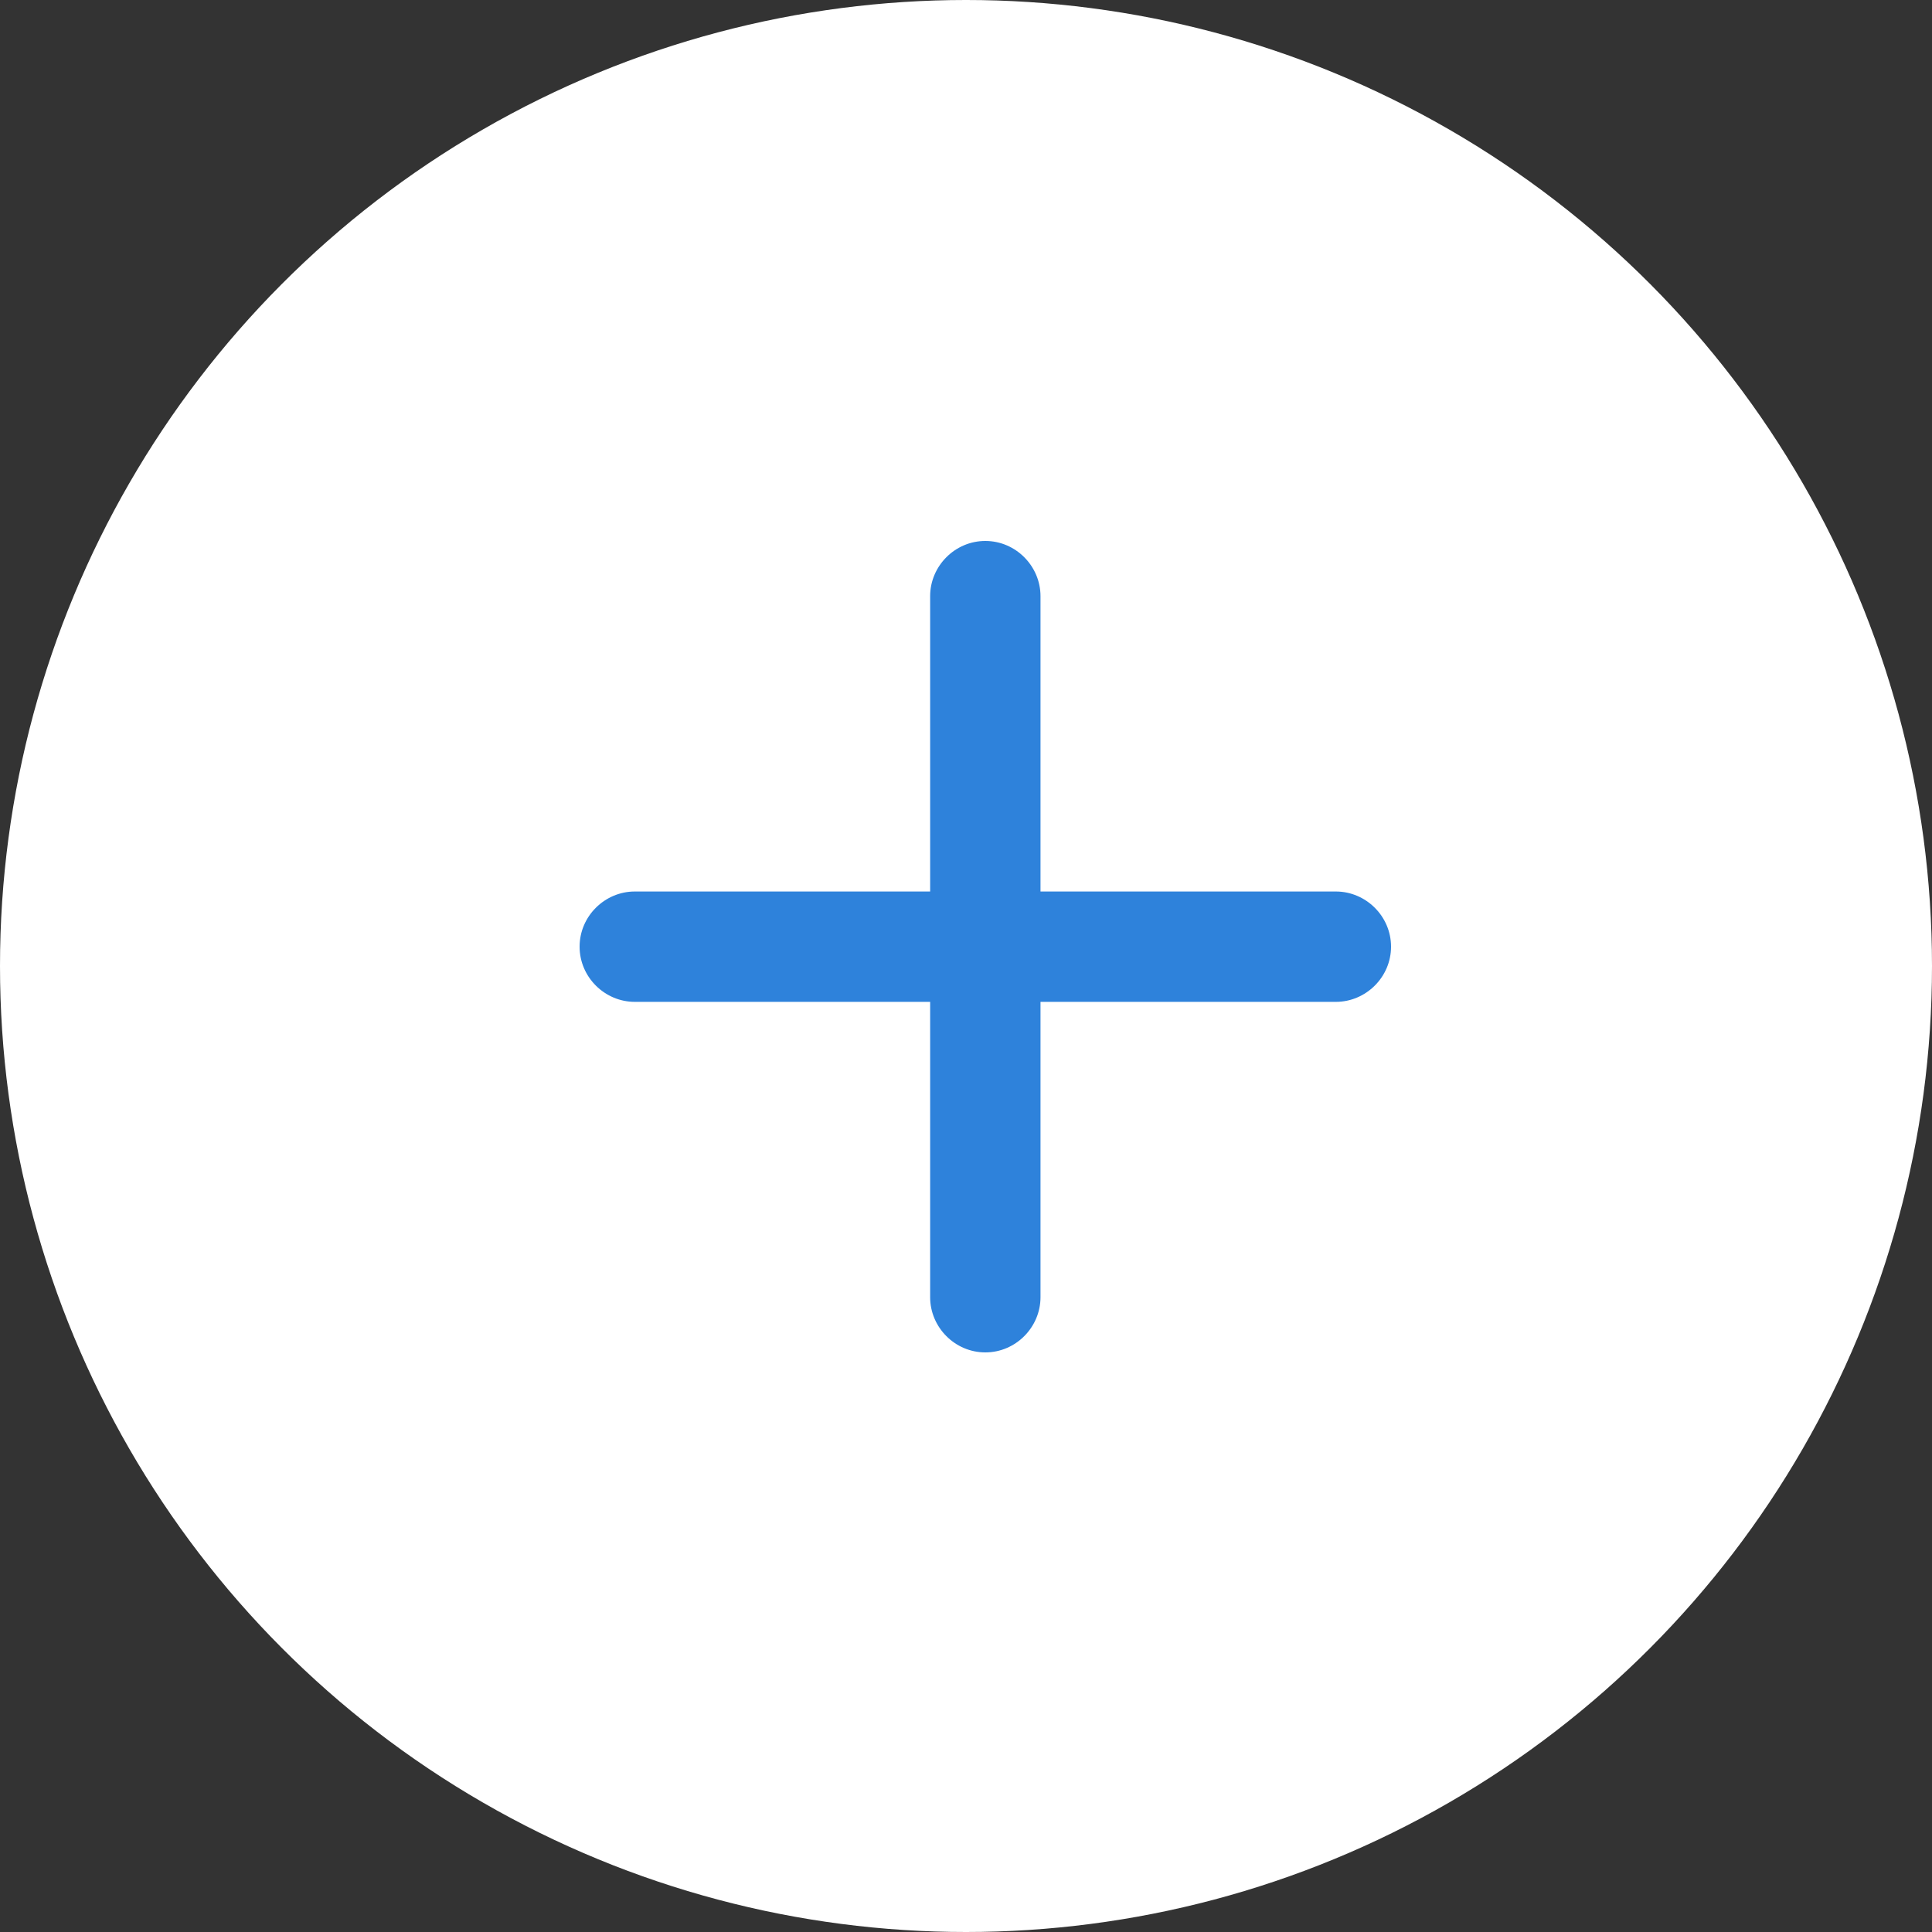 <svg width="50" height="50" viewBox="0 0 50 50" fill="none" xmlns="http://www.w3.org/2000/svg">
<rect x="0" y="0" width="50" height="50" fill="#333333" stroke="none"/>
<circle cx="25" cy="25" r="25" fill="white"/>
<path d="M16.428 25.928H24.072V33.572C24.072 34.348 24.711 35 25.5 35C26.289 35 26.928 34.348 26.928 33.572V25.928H34.572C35.348 25.928 36 25.289 36 24.5C36 23.711 35.348 23.072 34.572 23.072H26.928V15.428C26.928 14.652 26.289 14 25.5 14C24.711 14 24.072 14.652 24.072 15.428V23.072H16.428C15.652 23.072 15 23.711 15 24.5C15 25.289 15.652 25.928 16.428 25.928Z" fill="#2E82DB"/>
</svg>
